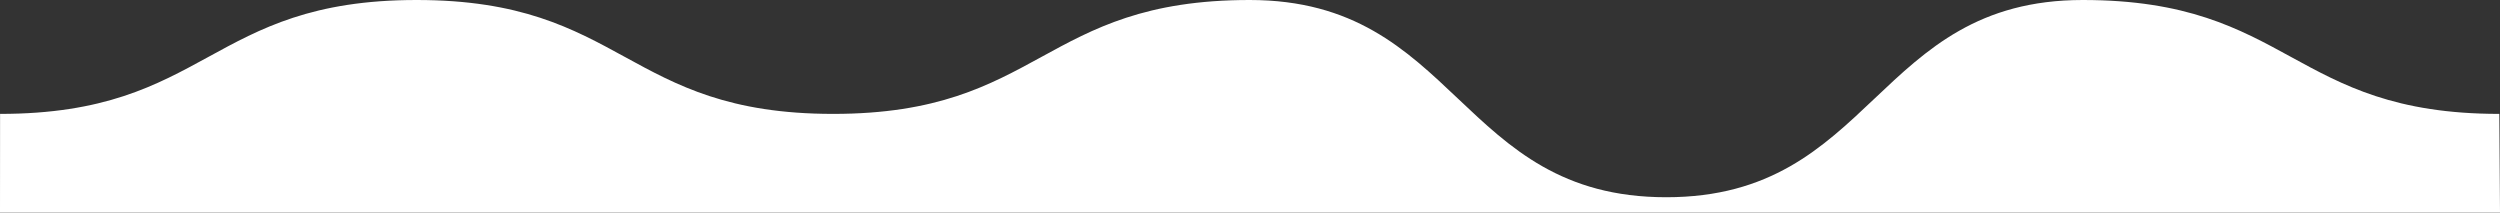 <?xml version="1.0" encoding="UTF-8"?><svg id="Layer_2" xmlns="http://www.w3.org/2000/svg" viewBox="0 0 1800 153.01"><rect x="0" y="0" width="1800" height="153.01" fill="#333333" stroke="none"/><defs><style>.cls-1{fill:#fff;}</style></defs><g id="content"><path class="cls-1" d="m1800,153.01H0l.05-71.01C150,82,150,0,299.96,0s149.96,82,299.91,82S749.83,0,899.78,0s149.95,142.01,299.91,142.01S1349.64,0,1499.59,0s149.95,82,299.91,82l.5,71.01Z"/></g></svg>